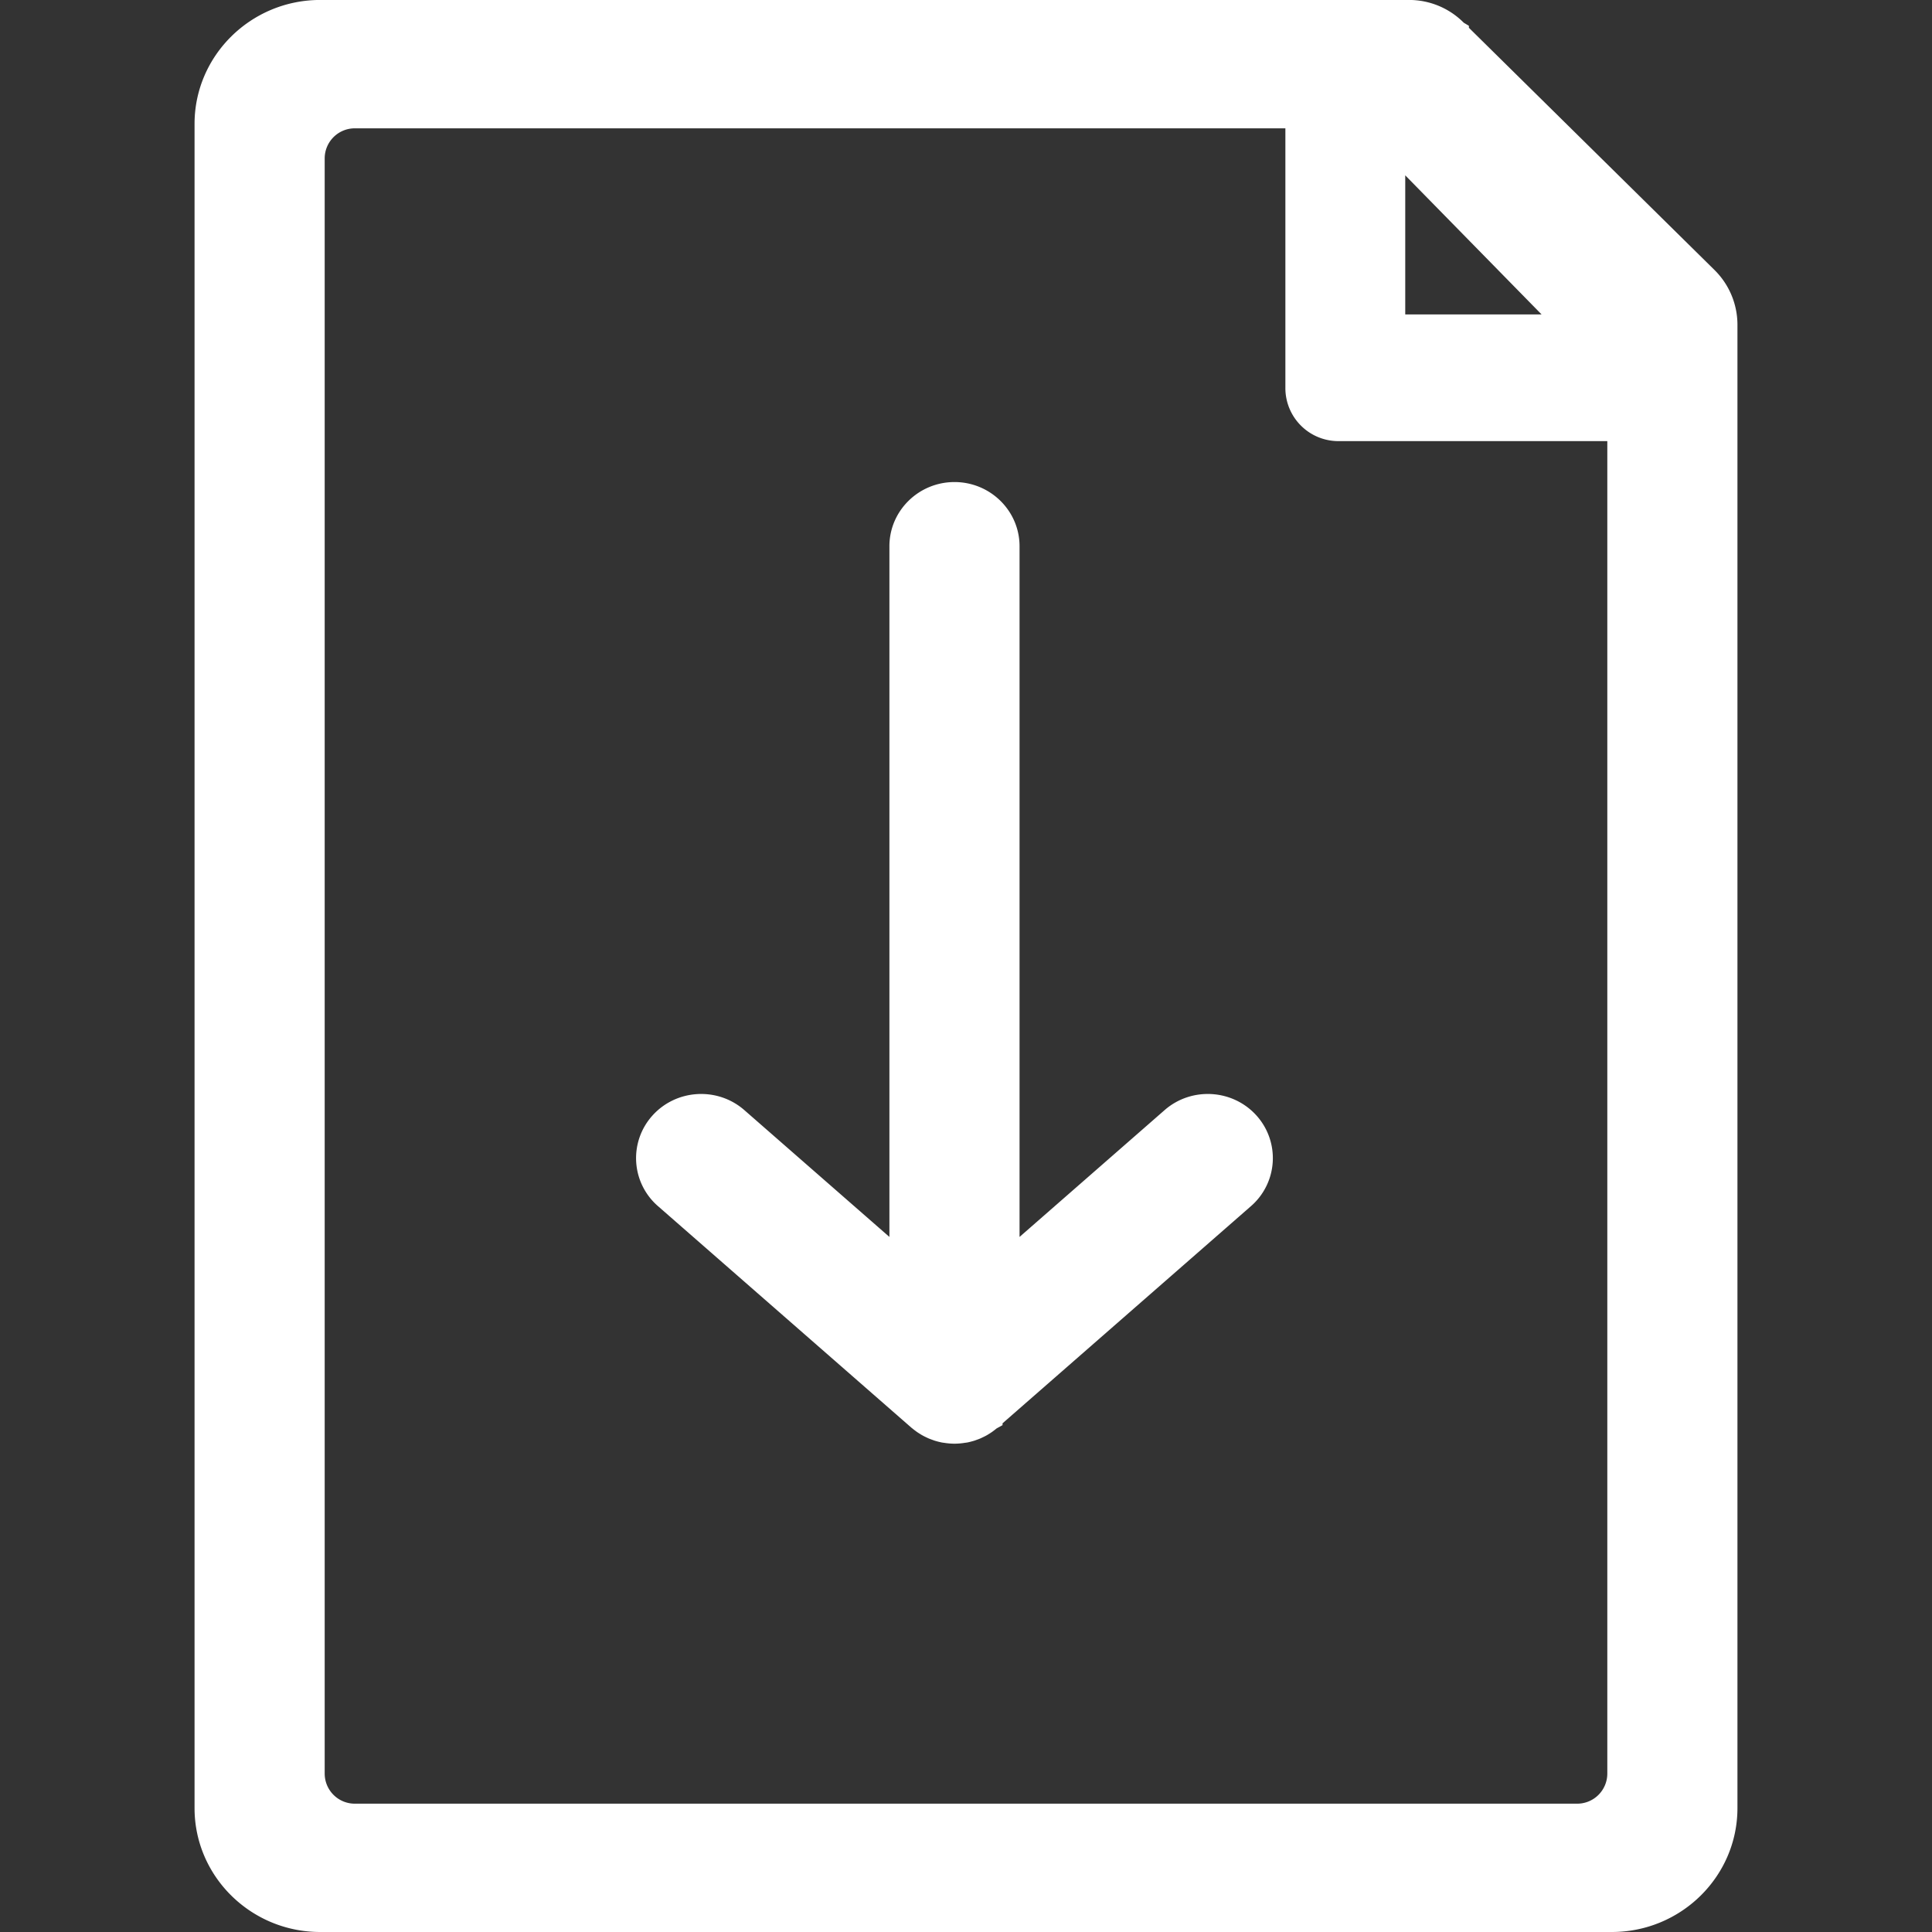 <svg id="Layer_1" data-name="Layer 1" xmlns="http://www.w3.org/2000/svg" viewBox="0 0 2000 2000"><rect x="0" y="0" width="2000" height="2000" fill="#333333" stroke="none"/><defs><style>.cls-1{fill:#fff;}</style></defs><title>DownloadableWhite</title><path class="cls-1" d="M1205.63,1149.15l-150.2,131.31v-715c0-36.63-30.21-66.44-67.36-66.44s-67.36,29.81-67.36,66.44v715L770.5,1149.15c-27.79-24.27-70.45-21.74-95.08,5.65a65.79,65.79,0,0,0,5.72,93.79l262.22,229.25c.4.34.77.63,1.09.86.76.64,1.59,1.3,2.55,2,.74.57,1.58,1.21,2.52,1.85s2,1.33,3,1.91l.37.24-.09-.06c.36.24.73.48,1.07.67s1,.55,1.44.81c1.23.69,2.39,1.23,3.41,1.72l.67.32c.65.32,1.31.64,2,.92s1.31.53,2,.78l.5.19c.5.19,1,.36,1.56.56l.49.18.19.07c.52.2,1,.39,1.6.56,1.9.59,3.87,1.11,5.88,1.55l.72.17c.45.09.89.16,1.34.23h0c.44.08.87.14,1.3.2l.18,0a69.22,69.22,0,0,0,10,.92h1.94a70,70,0,0,0,9.93-.92l.18,0,1.21-.19.13,0c.45-.07.9-.14,1.35-.23l.22-.05.44-.1c2-.44,4-1,5.94-1.57.53-.16,1.07-.36,1.6-.56l.61-.22c.55-.19,1.09-.39,1.62-.59l.46-.17c.69-.25,1.37-.51,2-.79s1.33-.61,2-.93l.81-.39c1-.47,2.08-1,3.27-1.64l1.39-.79c.37-.21.73-.44,1.14-.71l0,0,.28-.17c.84-.52,1.86-1.15,2.89-1.86s1.89-1.37,2.56-1.88c.92-.69,1.75-1.36,2.54-2l.11-.08,6.06-3.34v-1.89L1295,1248.59a65.87,65.87,0,0,0,5.72-93.79C1276.09,1127.4,1233.43,1124.87,1205.63,1149.15Z" style="fill:#fff;" /><path class="cls-1" d="M1774.86,279.51,1520.61,28.76V26.71l-5.3-3.17-.59-.58a79.7,79.7,0,0,0-56-23H331.46C259.74,0,201.4,57.54,201.4,128.27V1871.73c0,70.73,58.34,128.27,130.06,128.27H1668.54c71.72,0,130.06-57.54,130.06-128.27V336.27A79.71,79.71,0,0,0,1774.86,279.51Zm-320.16-98,141.15,144H1454.7ZM1663.88,1836a31.17,31.17,0,0,1-31.17,31.16H367.29A31.17,31.17,0,0,1,336.12,1836V164a31.17,31.17,0,0,1,31.17-31.16h963.33v268.9a54.9,54.9,0,0,0,54.91,54.91h278.35Z" style="fill:#fff;" /></svg>